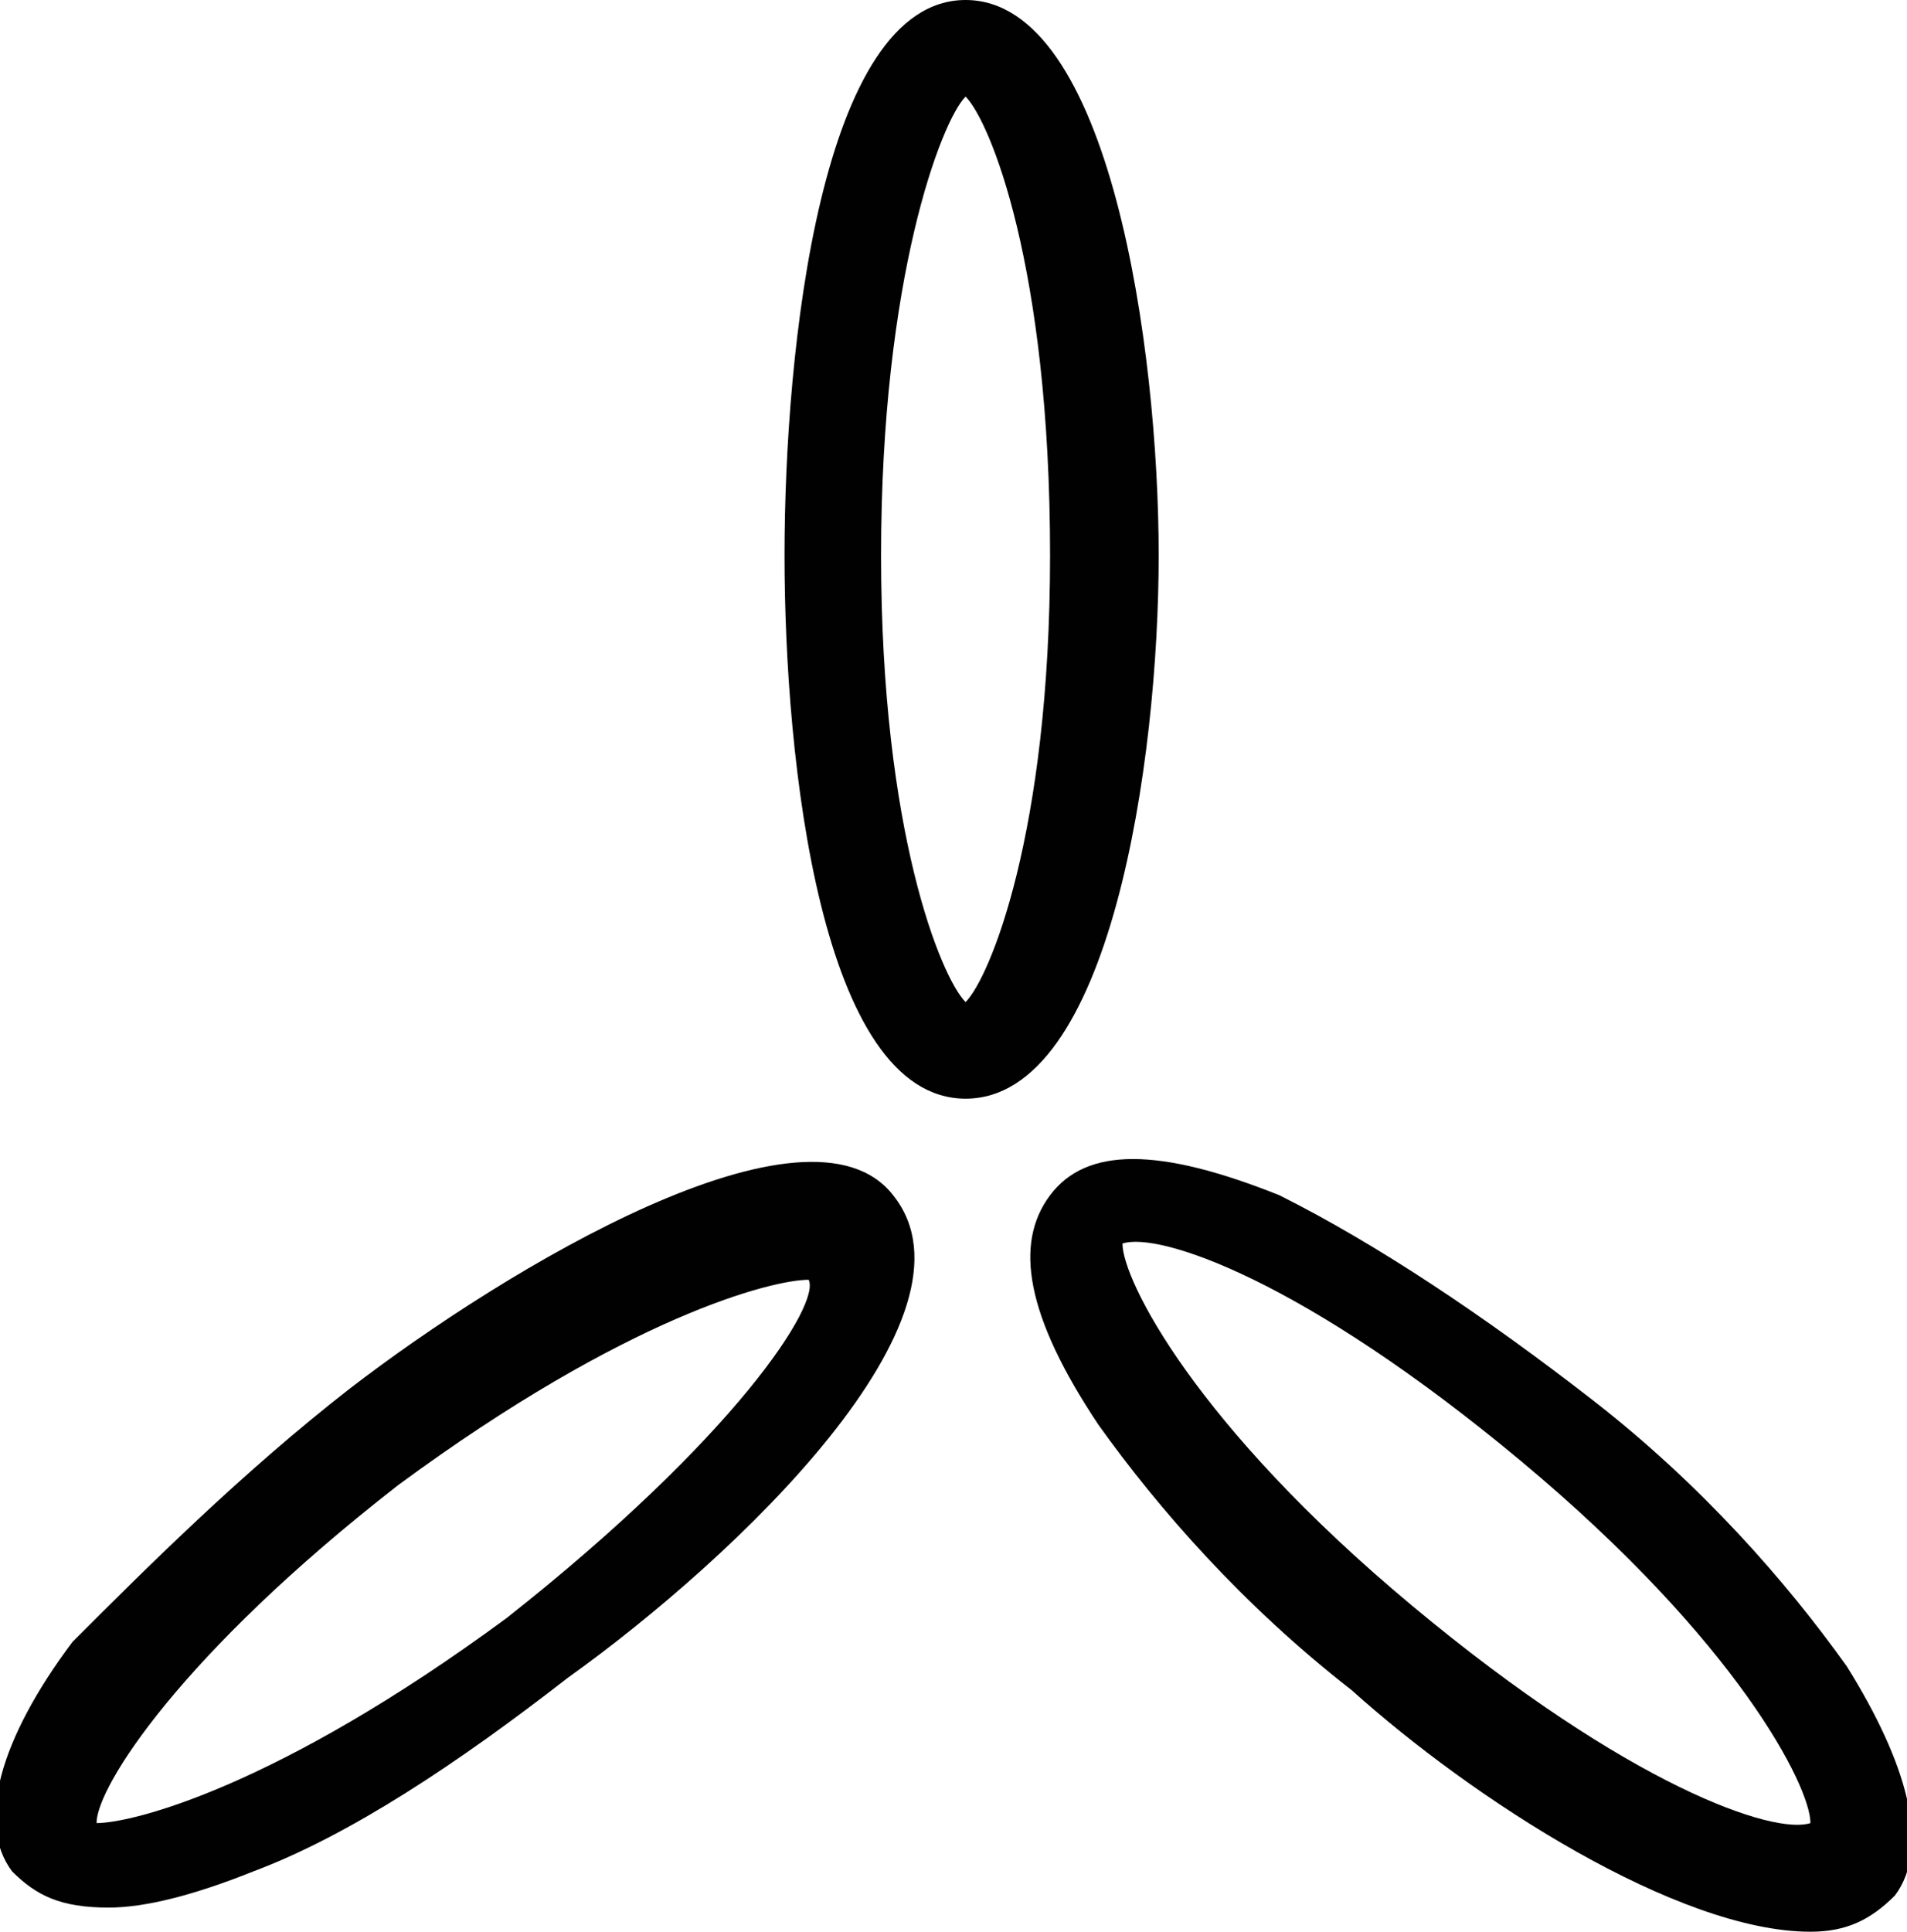 <?xml version="1.0" encoding="utf-8"?>
<!-- Generator: Adobe Illustrator 24.3.0, SVG Export Plug-In . SVG Version: 6.00 Build 0)  -->
<svg version="1.1" id="Layer_1" xmlns="http://www.w3.org/2000/svg" xmlns:xlink="http://www.w3.org/1999/xlink" x="0px" y="0px"
	 viewBox="0 0 15.8 16" style="enable-background:new 0 0 15.8 16;" xml:space="preserve">
<style type="text/css">
	.st0{fill:#010101;}
</style>
<g>
	<path class="st0" d="M2.9,11.5C2,12.2,1.2,13,0.6,13.6c-0.6,0.8-0.8,1.5-0.5,1.9c0.2,0.2,0.4,0.3,0.8,0.3c0.3,0,0.7-0.1,1.2-0.3
		c0.8-0.3,1.7-0.9,2.6-1.6c1.4-1,3.5-3,2.7-4C6.7,9,4.2,10.5,2.9,11.5z M4.2,13.4c-1.9,1.4-3.1,1.7-3.4,1.7c0-0.3,0.7-1.4,2.5-2.8
		c1.9-1.4,3.1-1.7,3.4-1.7C6.8,10.8,6.1,11.9,4.2,13.4z"/>
	<path class="st0" d="M15.3,13.8c-0.5-0.7-1.2-1.5-2.1-2.2c-0.9-0.7-1.8-1.3-2.6-1.7c-1-0.4-1.6-0.4-1.9,0c-0.3,0.4-0.2,1,0.4,1.9
		c0.5,0.7,1.2,1.5,2.1,2.2c1,0.9,2.7,2,3.8,2c0.3,0,0.5-0.1,0.7-0.3C16,15.3,15.8,14.6,15.3,13.8z M11.7,13.3
		c-1.8-1.5-2.4-2.7-2.4-3c0.3-0.1,1.5,0.3,3.3,1.8c1.8,1.5,2.4,2.7,2.4,3C14.7,15.2,13.5,14.8,11.7,13.3z"/>
	<path class="st0" d="M9.6,4.6C9.6,2.9,9.2,0,8,0C6.8,0,6.5,2.9,6.5,4.6S6.8,9.1,8,9.1C9.2,9.1,9.6,6.3,9.6,4.6z M8,8.3
		C7.8,8.1,7.3,6.9,7.3,4.6S7.8,1,8,0.8C8.2,1,8.7,2.2,8.7,4.6C8.7,6.9,8.2,8.1,8,8.3z"/>
</g>
</svg>
